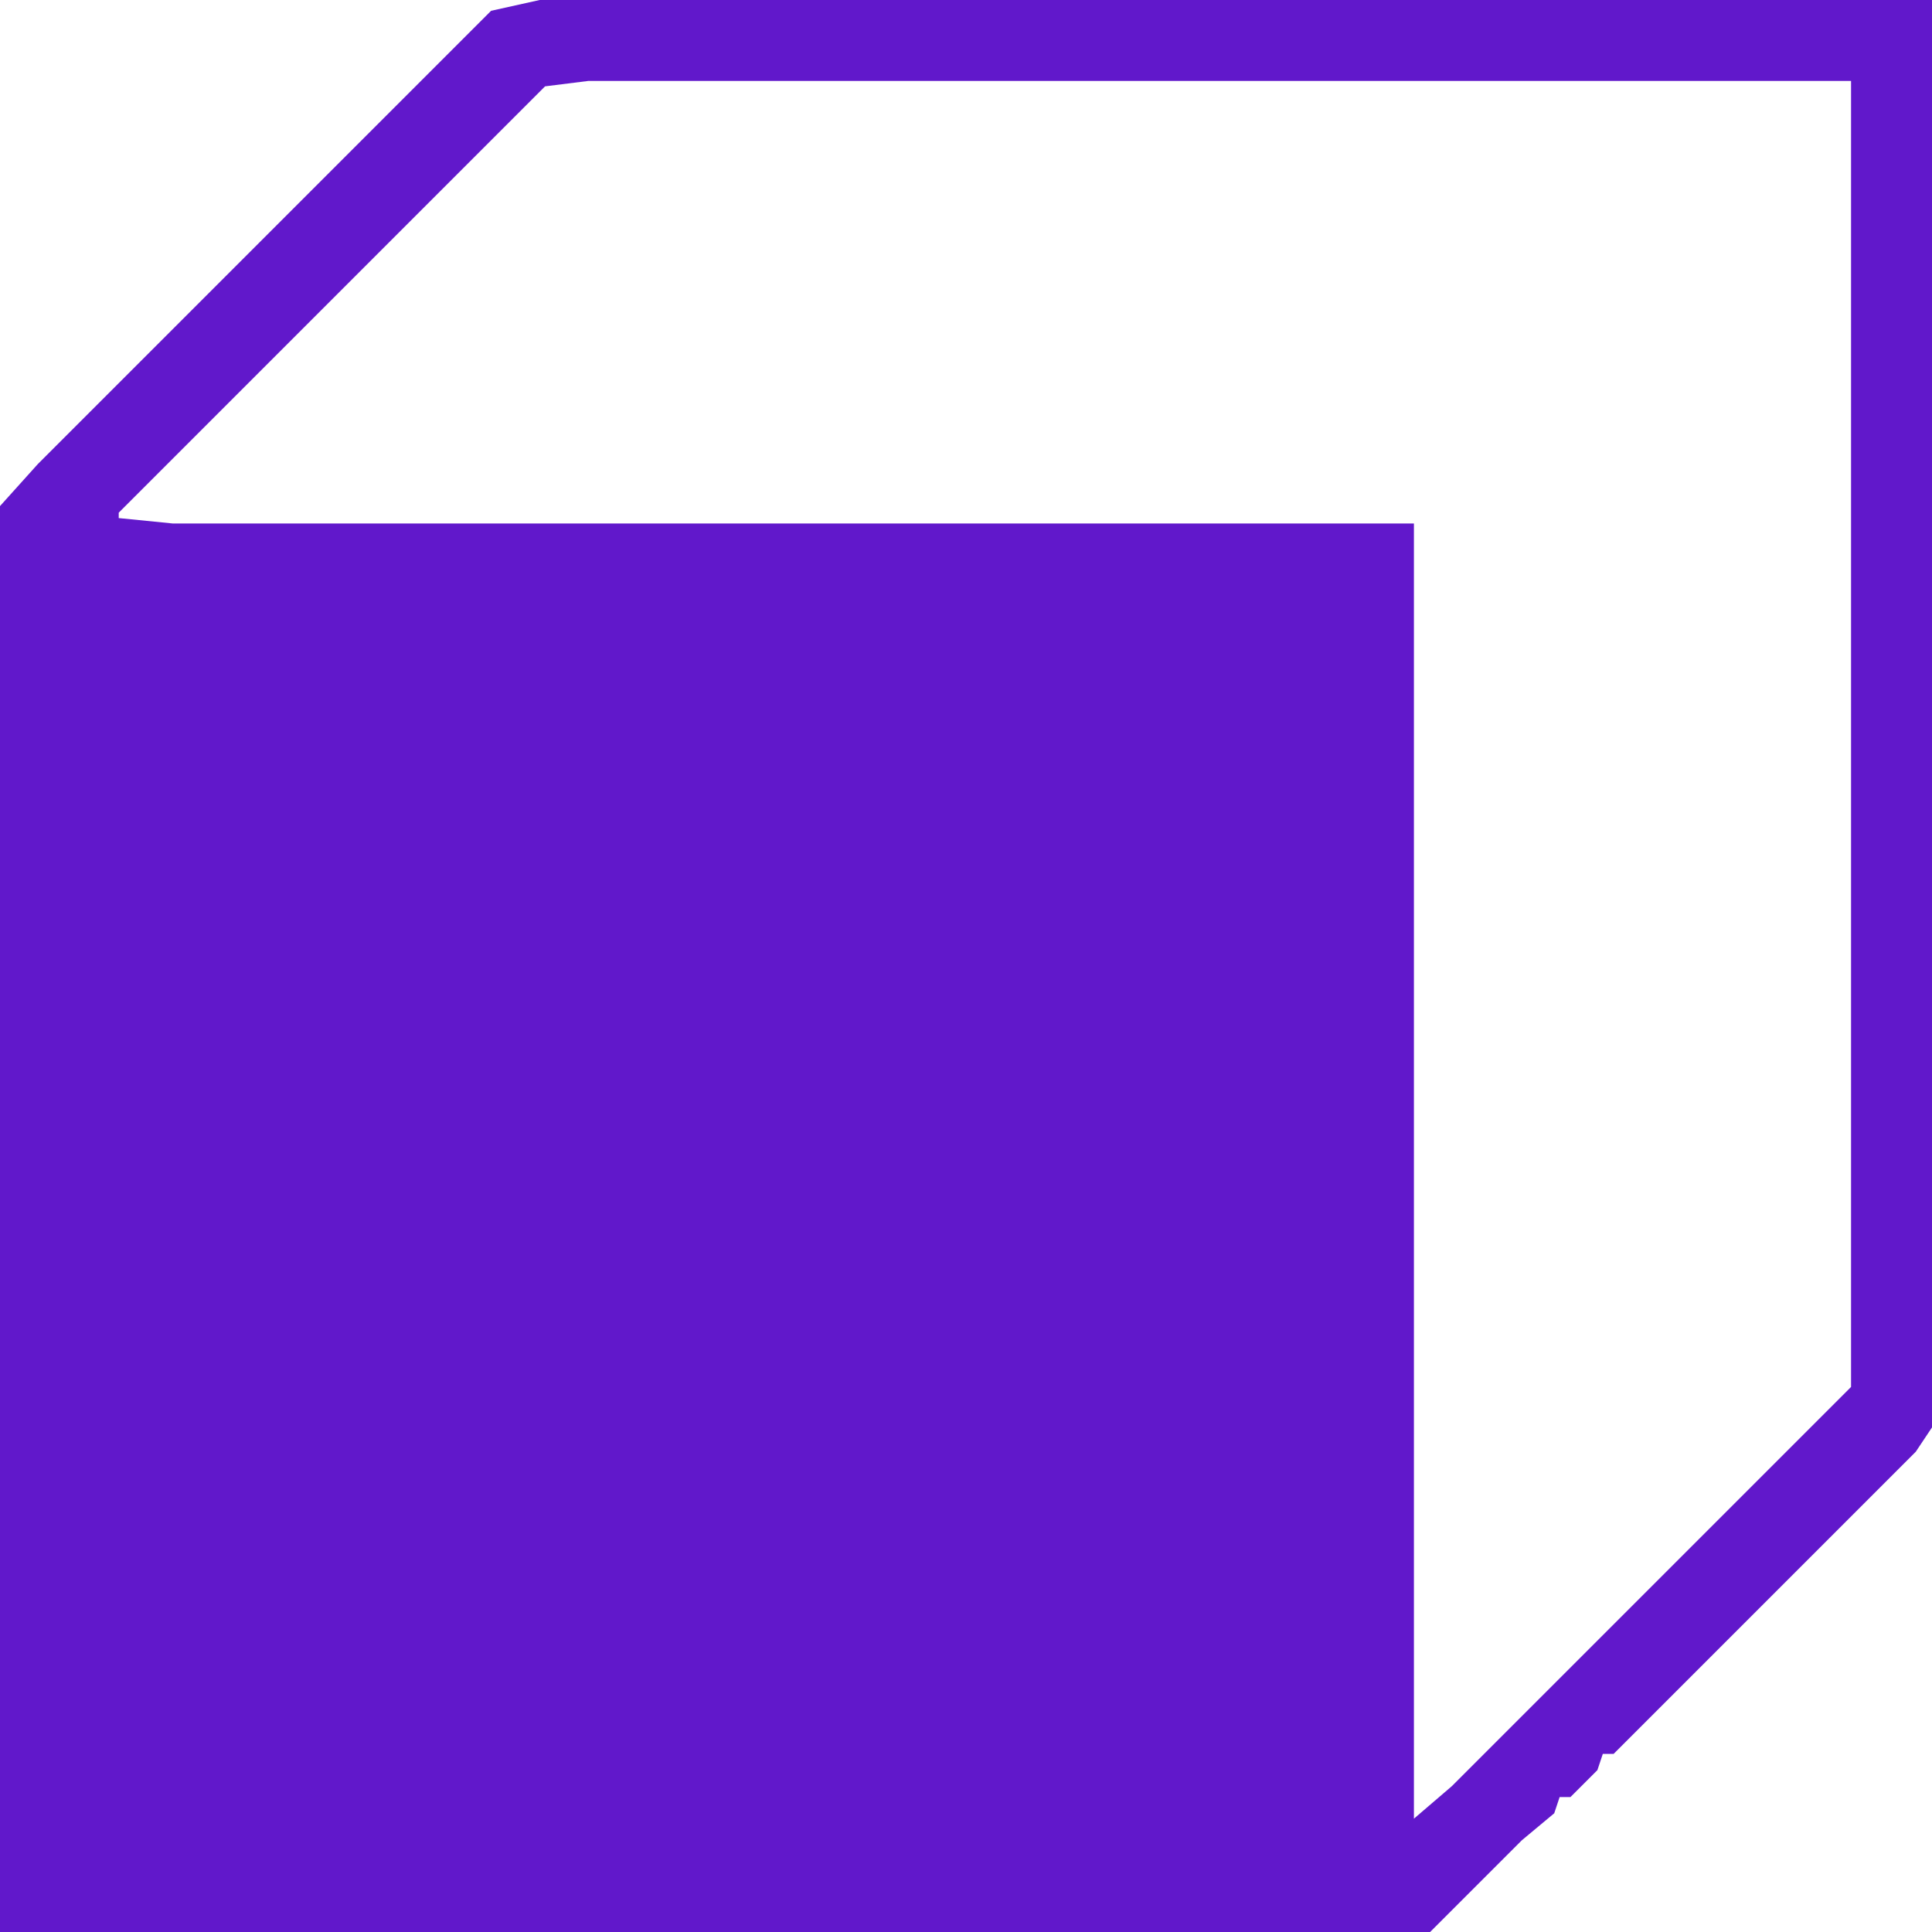 <svg viewBox="0 0 358 358" xmlns="http://www.w3.org/2000/svg">
<path transform="translate(100,0)" d="m0 0h259v263l-4 6-56 56h-2l-1 3-5 5h-2l-1 3-6 5-20 20h-263l-1-1v-264l9-10 84-84zm9 15-8 1-79 79v1l10 1h230v240l7-6 74-74v-242z" fill="#6118CB"/>

</svg>
